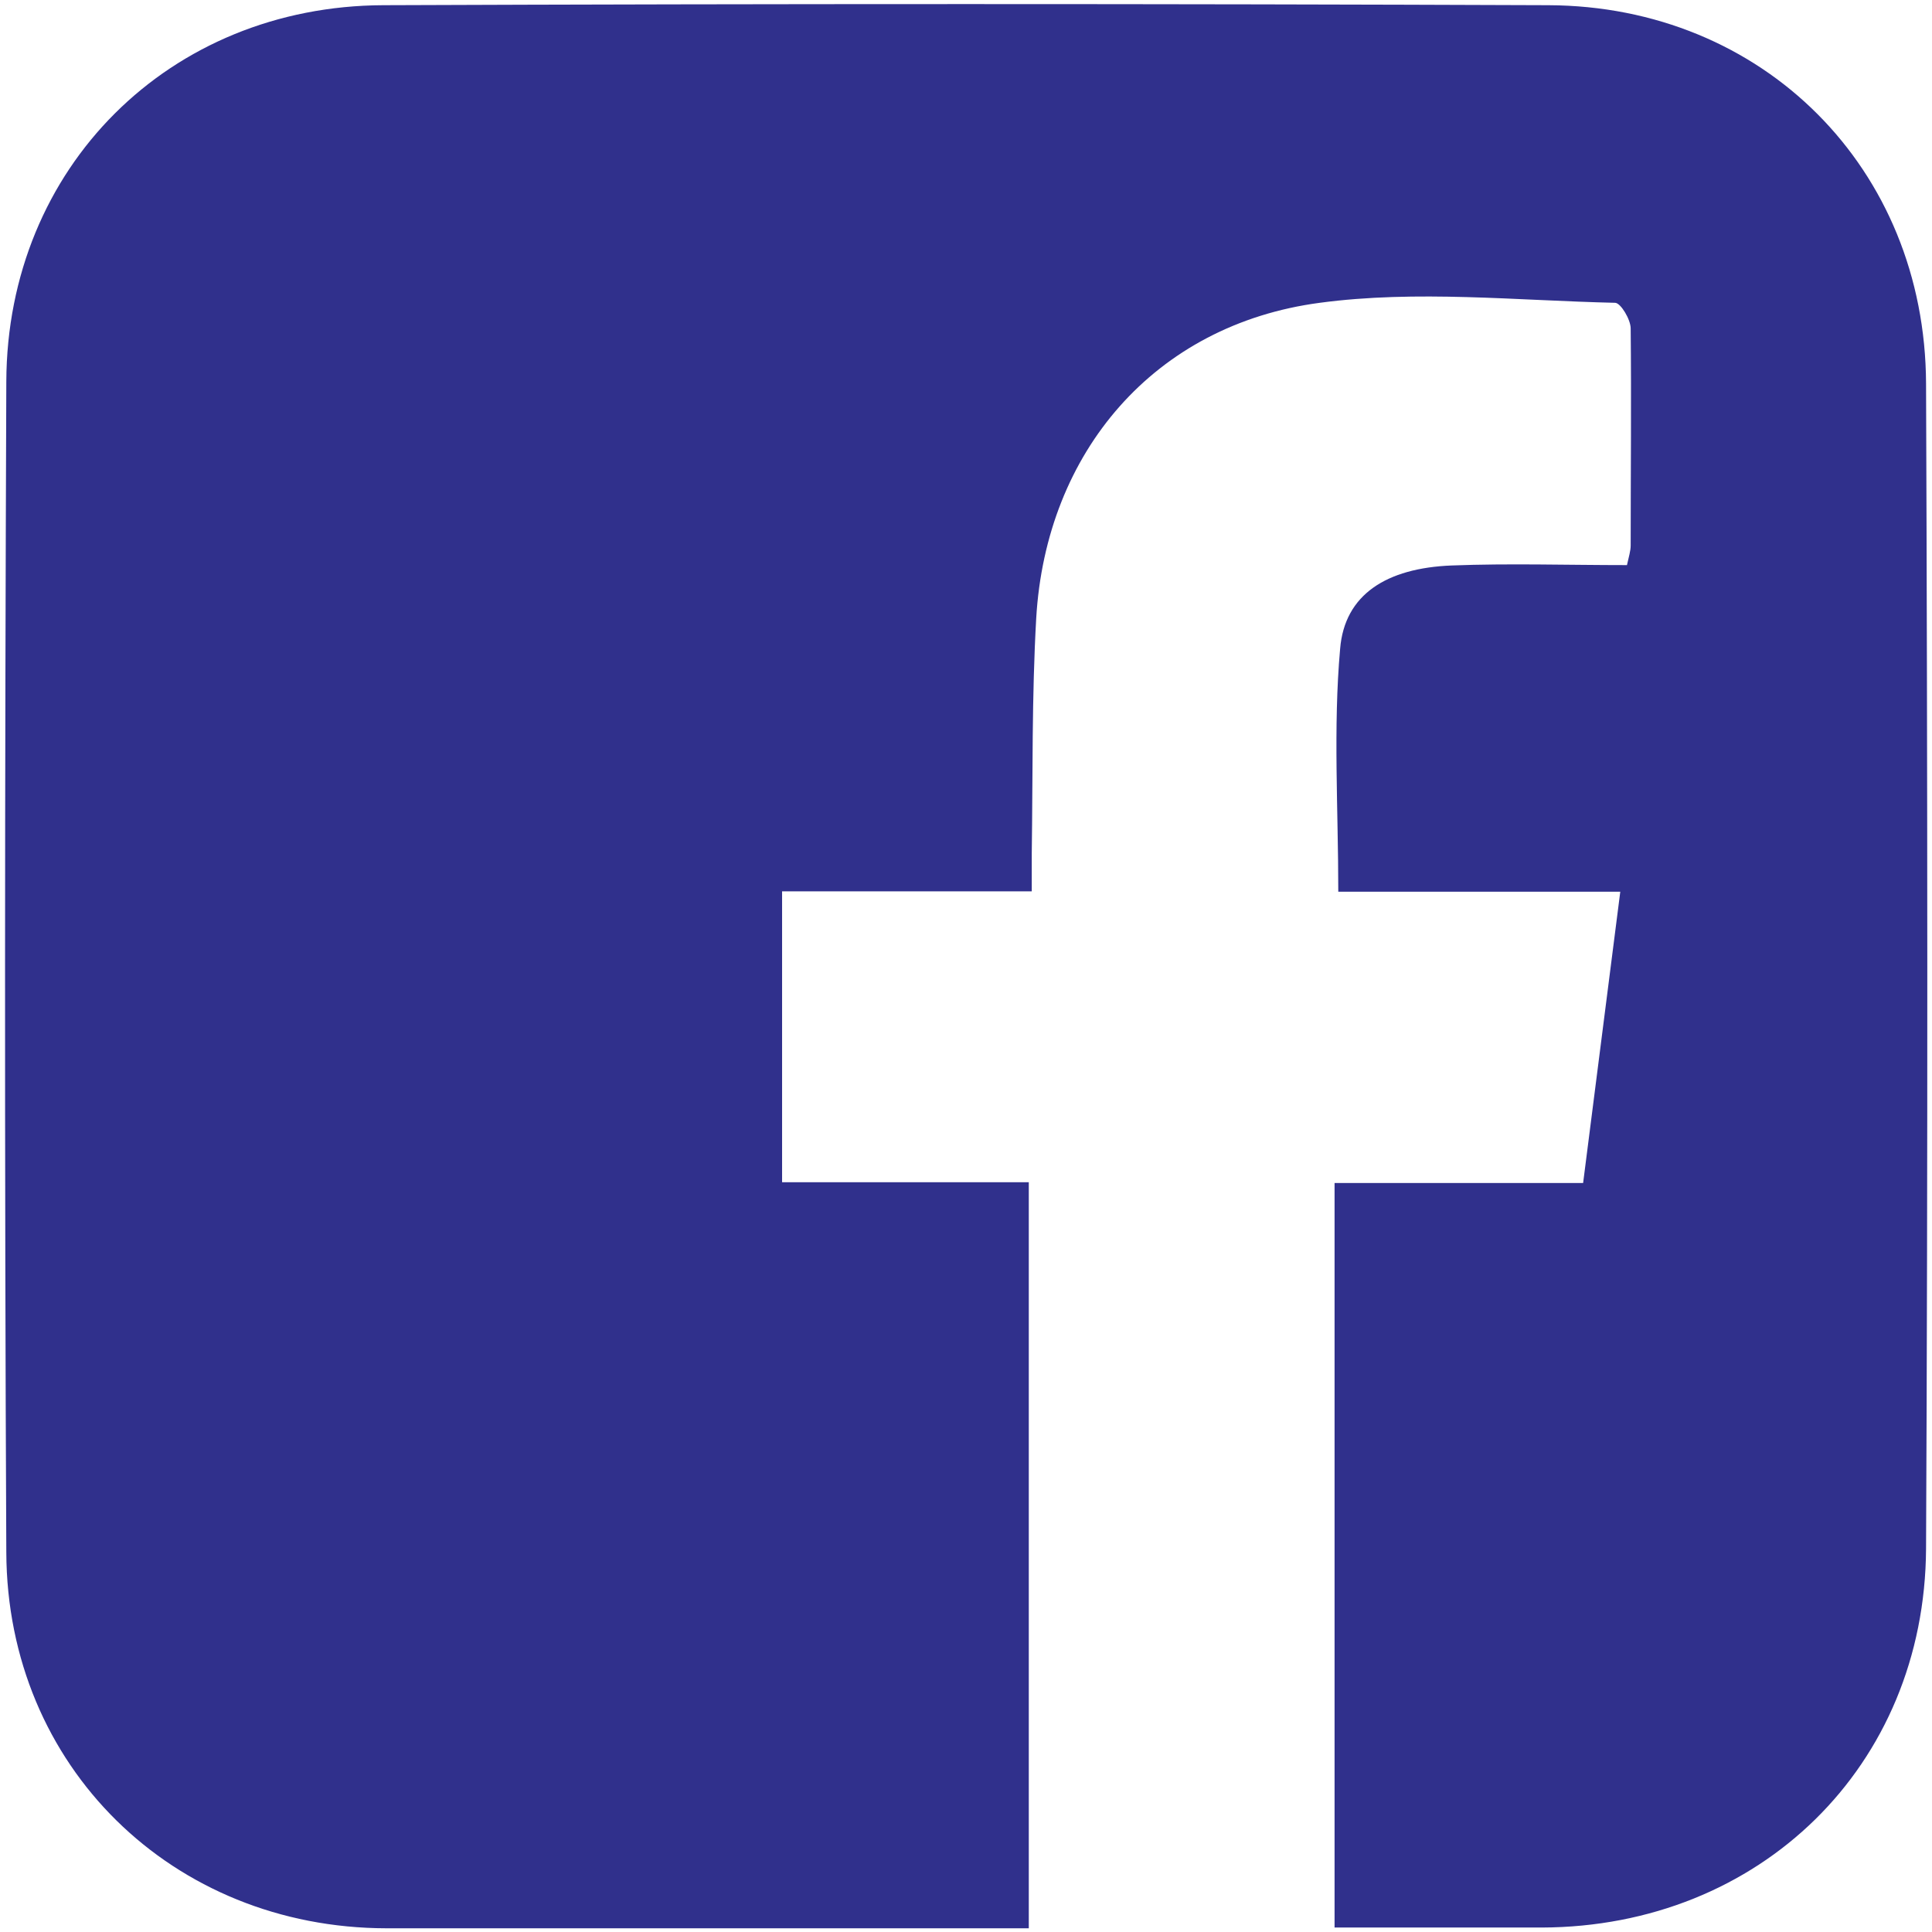 <?xml version="1.0" encoding="UTF-8"?>
<svg id="Layer_1" data-name="Layer 1" xmlns="http://www.w3.org/2000/svg" viewBox="0 0 52 52">
  <defs>
    <style>
      .cls-1 {
        fill: #30308c;
      }
    </style>
  </defs>
  <path class="cls-1" d="m35.92,51.88v-20.04h6.69c.34-2.65.66-5.19,1-7.84h-7.59c0-2.25-.14-4.41.05-6.54.12-1.46,1.25-2.17,3-2.24,1.56-.06,3.12-.01,4.72-.01.05-.23.1-.38.1-.53,0-1.95.02-3.9,0-5.84,0-.24-.27-.69-.42-.69-2.65-.06-5.34-.35-7.95,0-4.45.59-7.37,4.02-7.63,8.49-.12,2.11-.09,4.22-.12,6.33,0,.3,0,.6,0,1.02h-6.72v7.83h6.64v20.08c-.28,0-.6,0-.92,0-5.46,0-10.92,0-16.37,0-5.75-.01-10.21-4.35-10.23-10.12-.05-10.5-.04-21.01,0-31.51C.19,4.51,4.56.16,10.32.14c10.45-.04,20.9-.04,31.35,0,5.78.02,10.15,4.39,10.17,10.19.04,10.45.05,20.9,0,31.35-.03,5.86-4.48,10.18-10.34,10.2-1.83,0-3.66,0-5.58,0Z"/>
</svg>